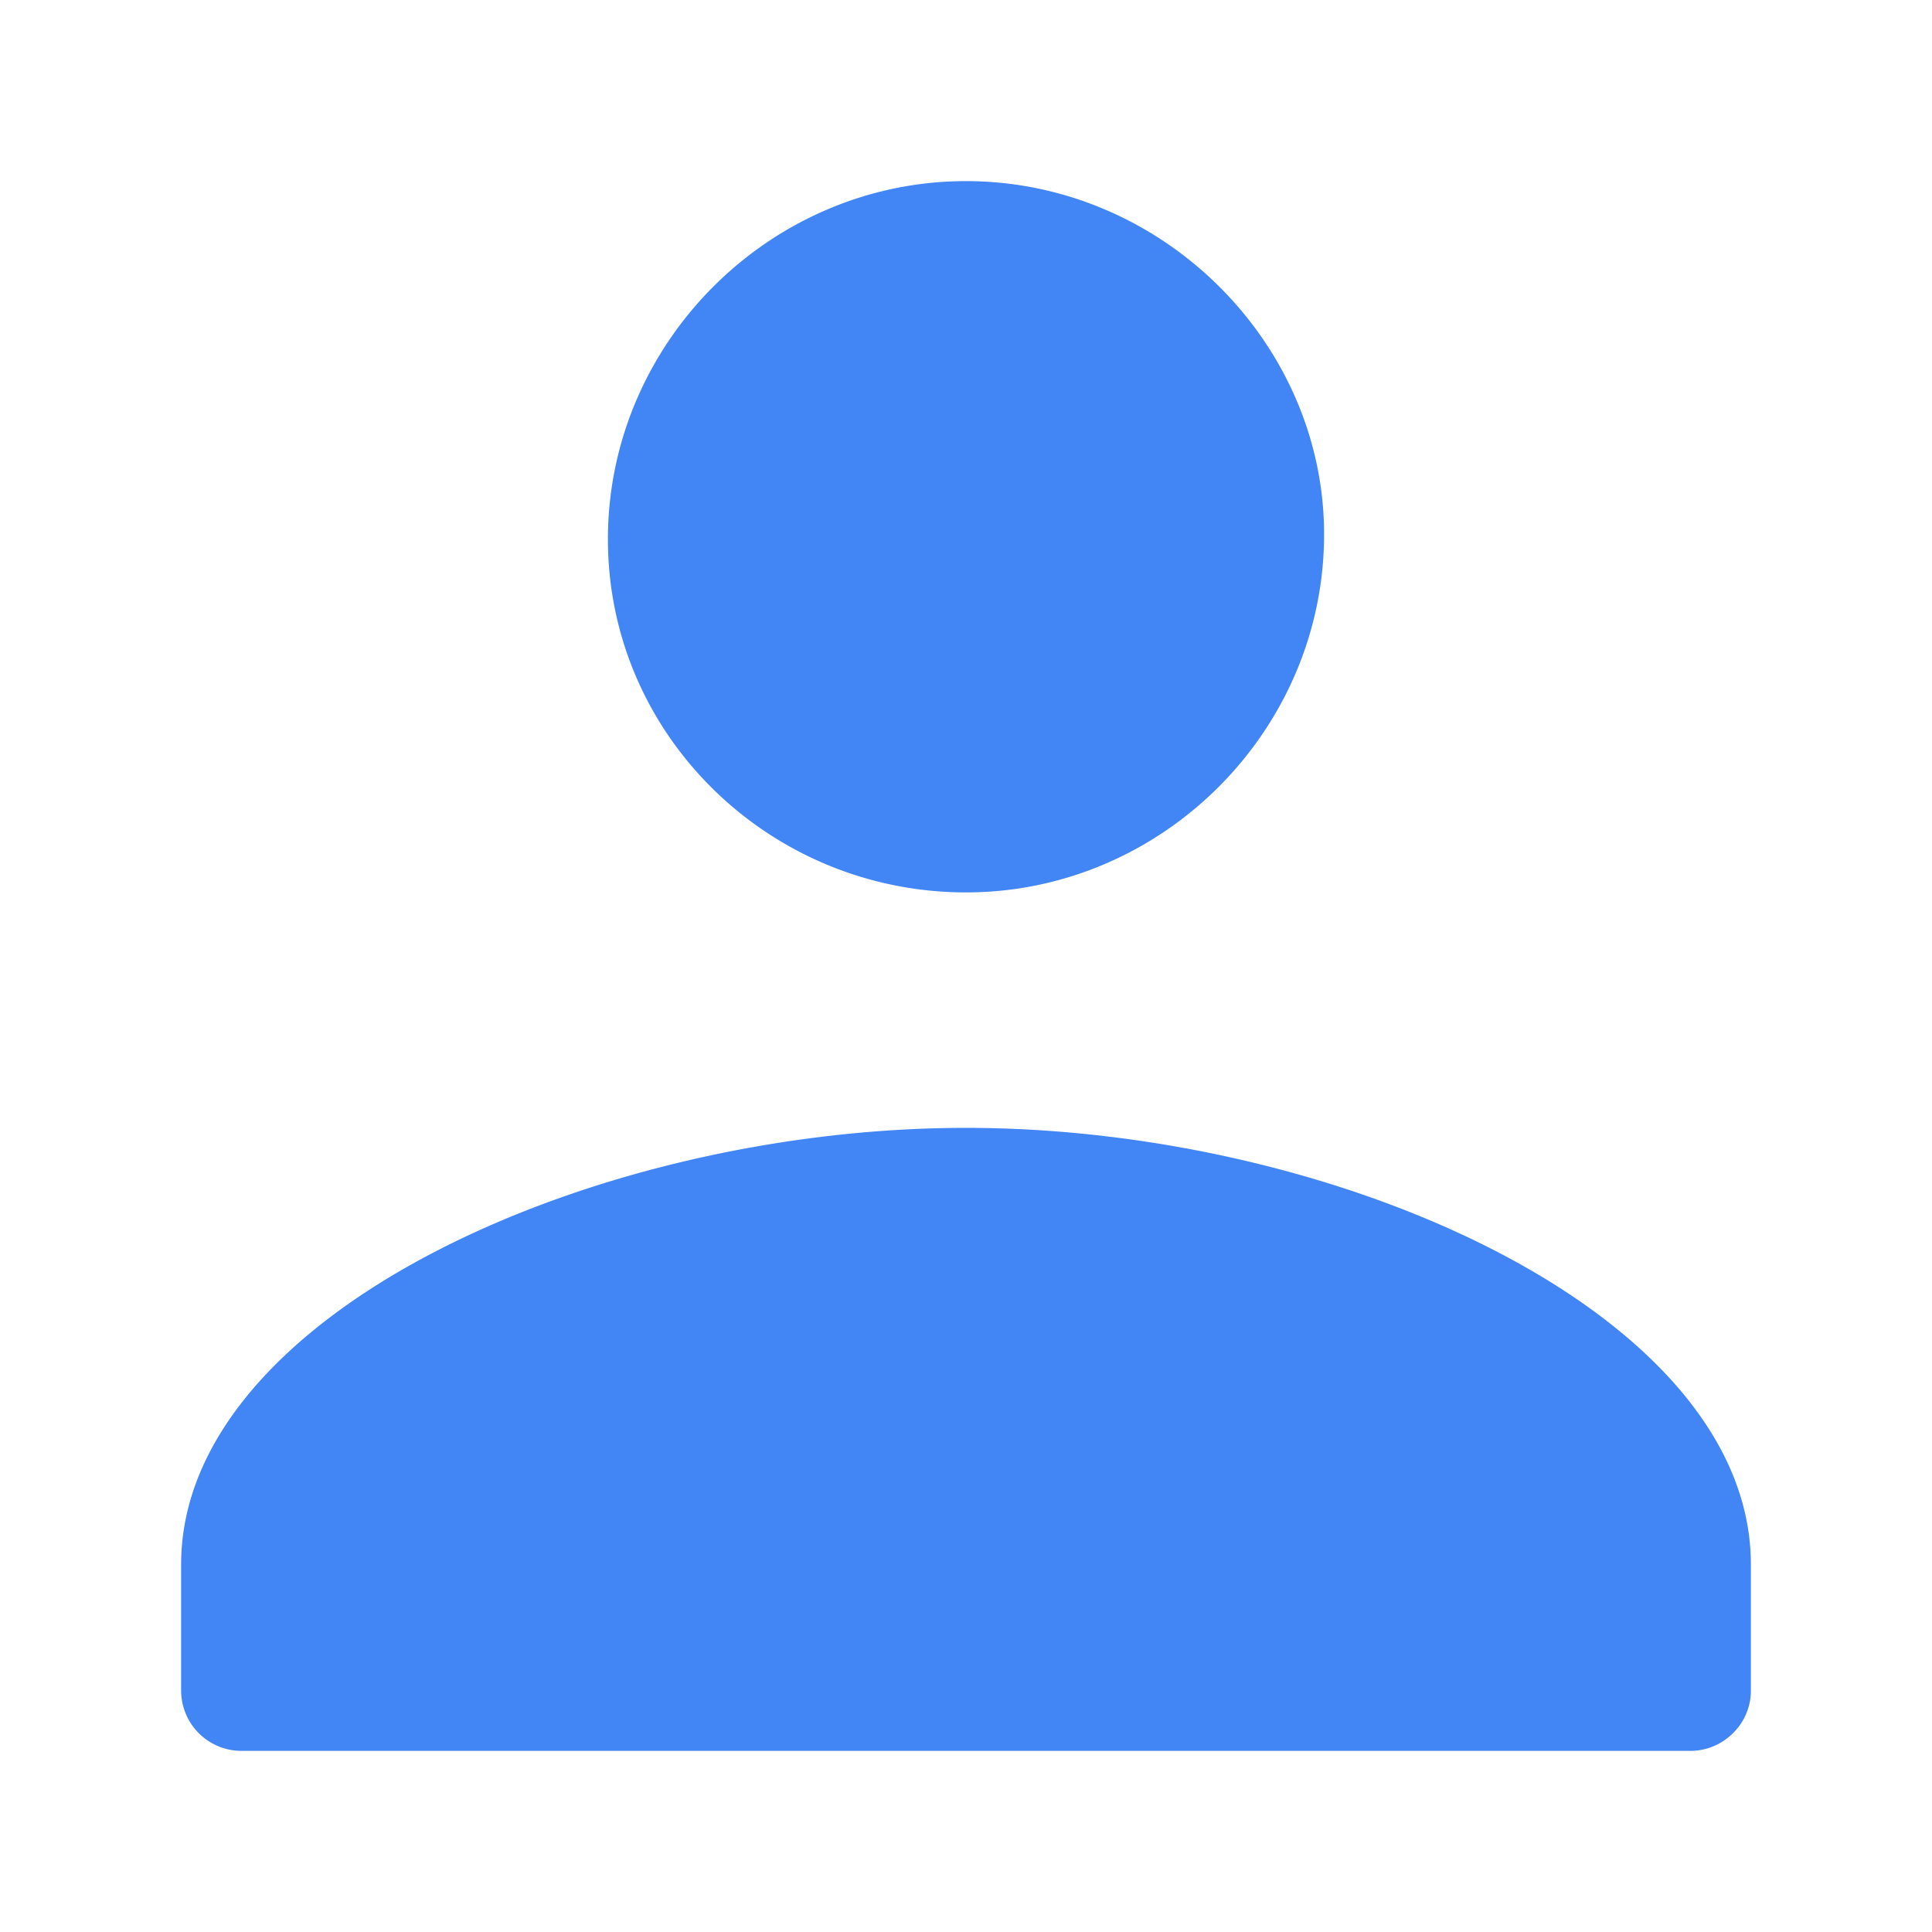 <svg viewBox="0 0 32 32" xmlns="http://www.w3.org/2000/svg"><path d="M16 14.781c3.25 0 5.931-2.681 5.931-5.931C21.931 5.681 19.25 3 16 3s-5.931 2.681-5.931 5.931 2.681 5.85 5.931 5.85zM3 25.913v2.093A1 1 0 0 0 4.003 29h23.994c.554 0 1.003-.456 1.003-.994v-2.093c0-4.144-6.825-7.232-13-7.232S3 21.77 3 25.913z" fill="#4285F4" fill-rule="evenodd"/></svg>